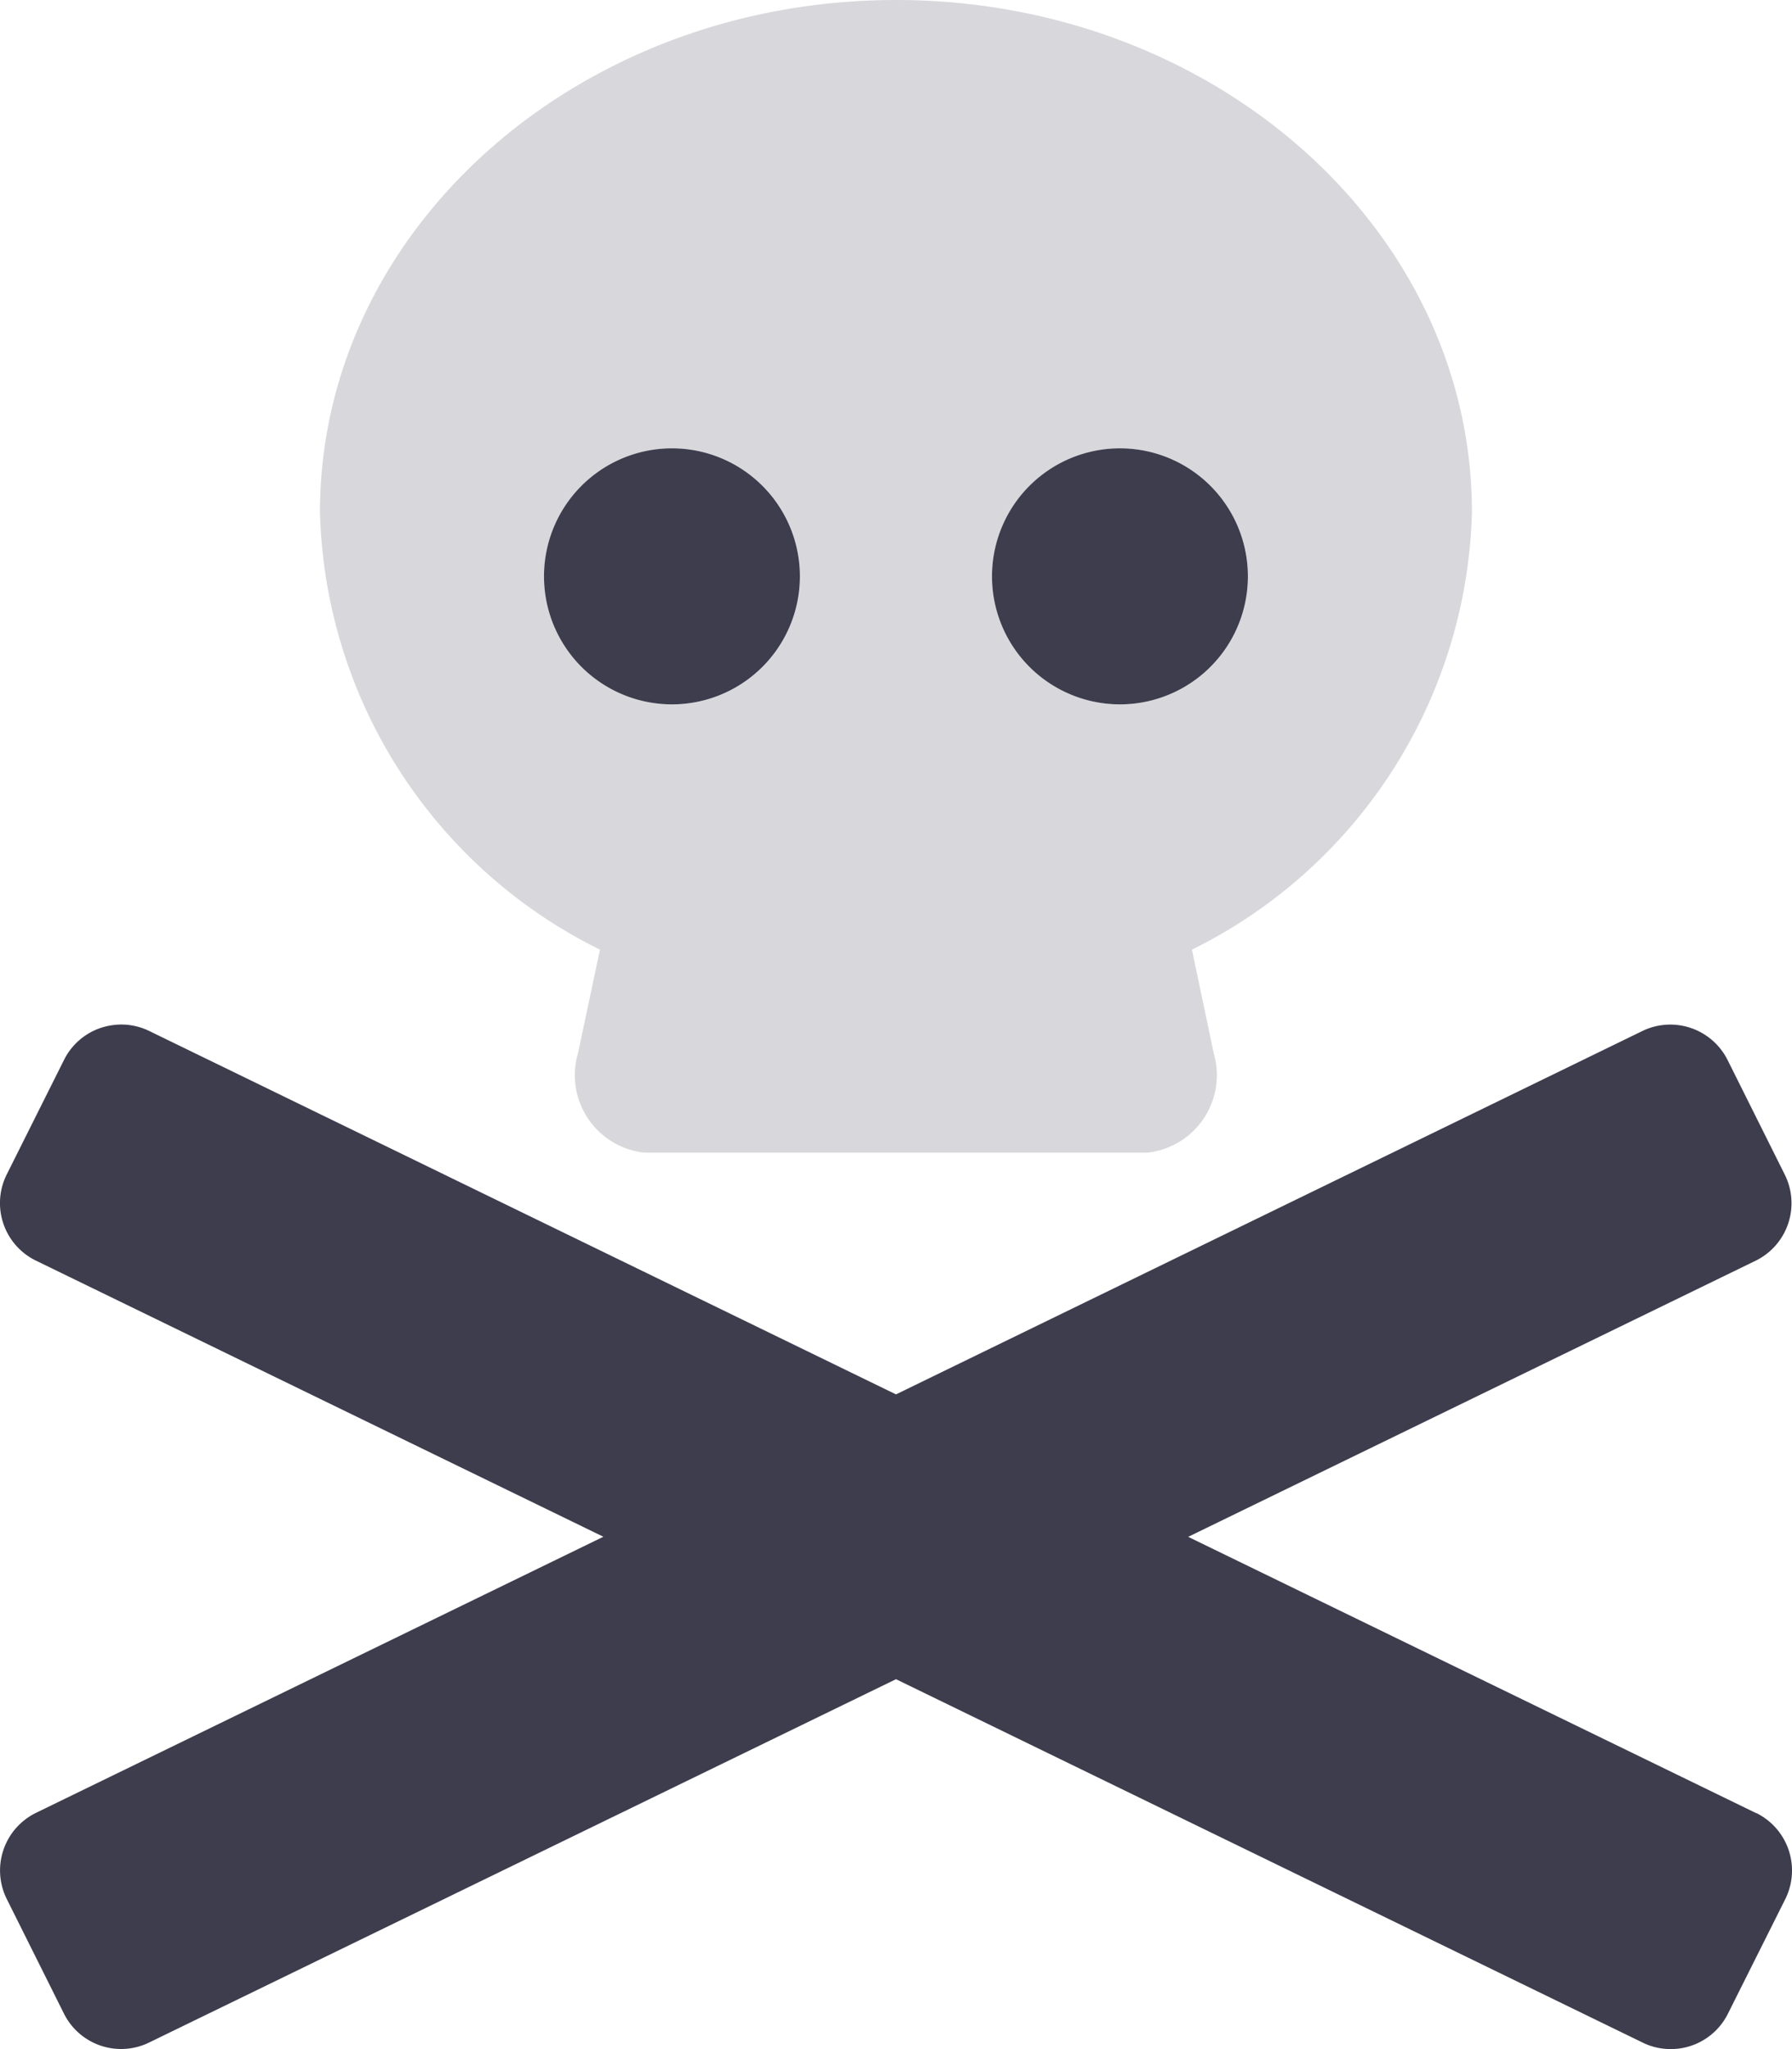<svg xmlns="http://www.w3.org/2000/svg" width="20" height="22.857"><defs><clipPath id="a"><path data-name="Rectangle 3117" transform="translate(60 531)" fill="#fff" d="M0 0h20v22.857H0z"/></clipPath></defs><g data-name="Group 8326" transform="translate(-60 -531)" clip-path="url(#a)"><path data-name="Path 4045" d="M76.428 536.714c0-3.156-2.879-5.714-6.428-5.714s-6.429 2.558-6.429 5.714a5.6 5.6 0 0 0 3.125 4.879l-.245 1.155a.869.869 0 0 0 .736 1.109h5.625a.87.87 0 0 0 .734-1.109l-.243-1.155a5.605 5.605 0 0 0 3.125-4.879Zm-8.928 2.143a1.428 1.428 0 1 1 1.01-.418 1.429 1.429 0 0 1-1.01.418Zm5 0a1.428 1.428 0 1 1 1.01-.418 1.429 1.429 0 0 1-1.01.418Z" fill="#9e9ea7" opacity=".4"/><path data-name="Path 4046" d="M72.5 538.857a1.428 1.428 0 1 0-1.01-.418 1.429 1.429 0 0 0 1.01.418Zm7.1 12.368-6.339-3.082 6.339-3.083a.714.714 0 0 0 .319-.958l-.638-1.278a.715.715 0 0 0-.958-.32L70 546.554l-8.327-4.05a.72.72 0 0 0-.269-.074.74.74 0 0 0-.277.035.712.712 0 0 0-.413.359l-.639 1.277a.714.714 0 0 0 .32.958l6.339 3.083-6.339 3.083a.73.73 0 0 0-.22.171.719.719 0 0 0-.138.243.714.714 0 0 0 .039.545l.638 1.278a.713.713 0 0 0 .958.318L70 549.731l8.326 4.05a.7.7 0 0 0 .269.074.712.712 0 0 0 .69-.393l.64-1.278a.715.715 0 0 0-.321-.959Zm-12.1-12.368a1.428 1.428 0 1 0-1.01-.418 1.429 1.429 0 0 0 1.01.418Z" fill="#3d3d4e"/></g></svg>